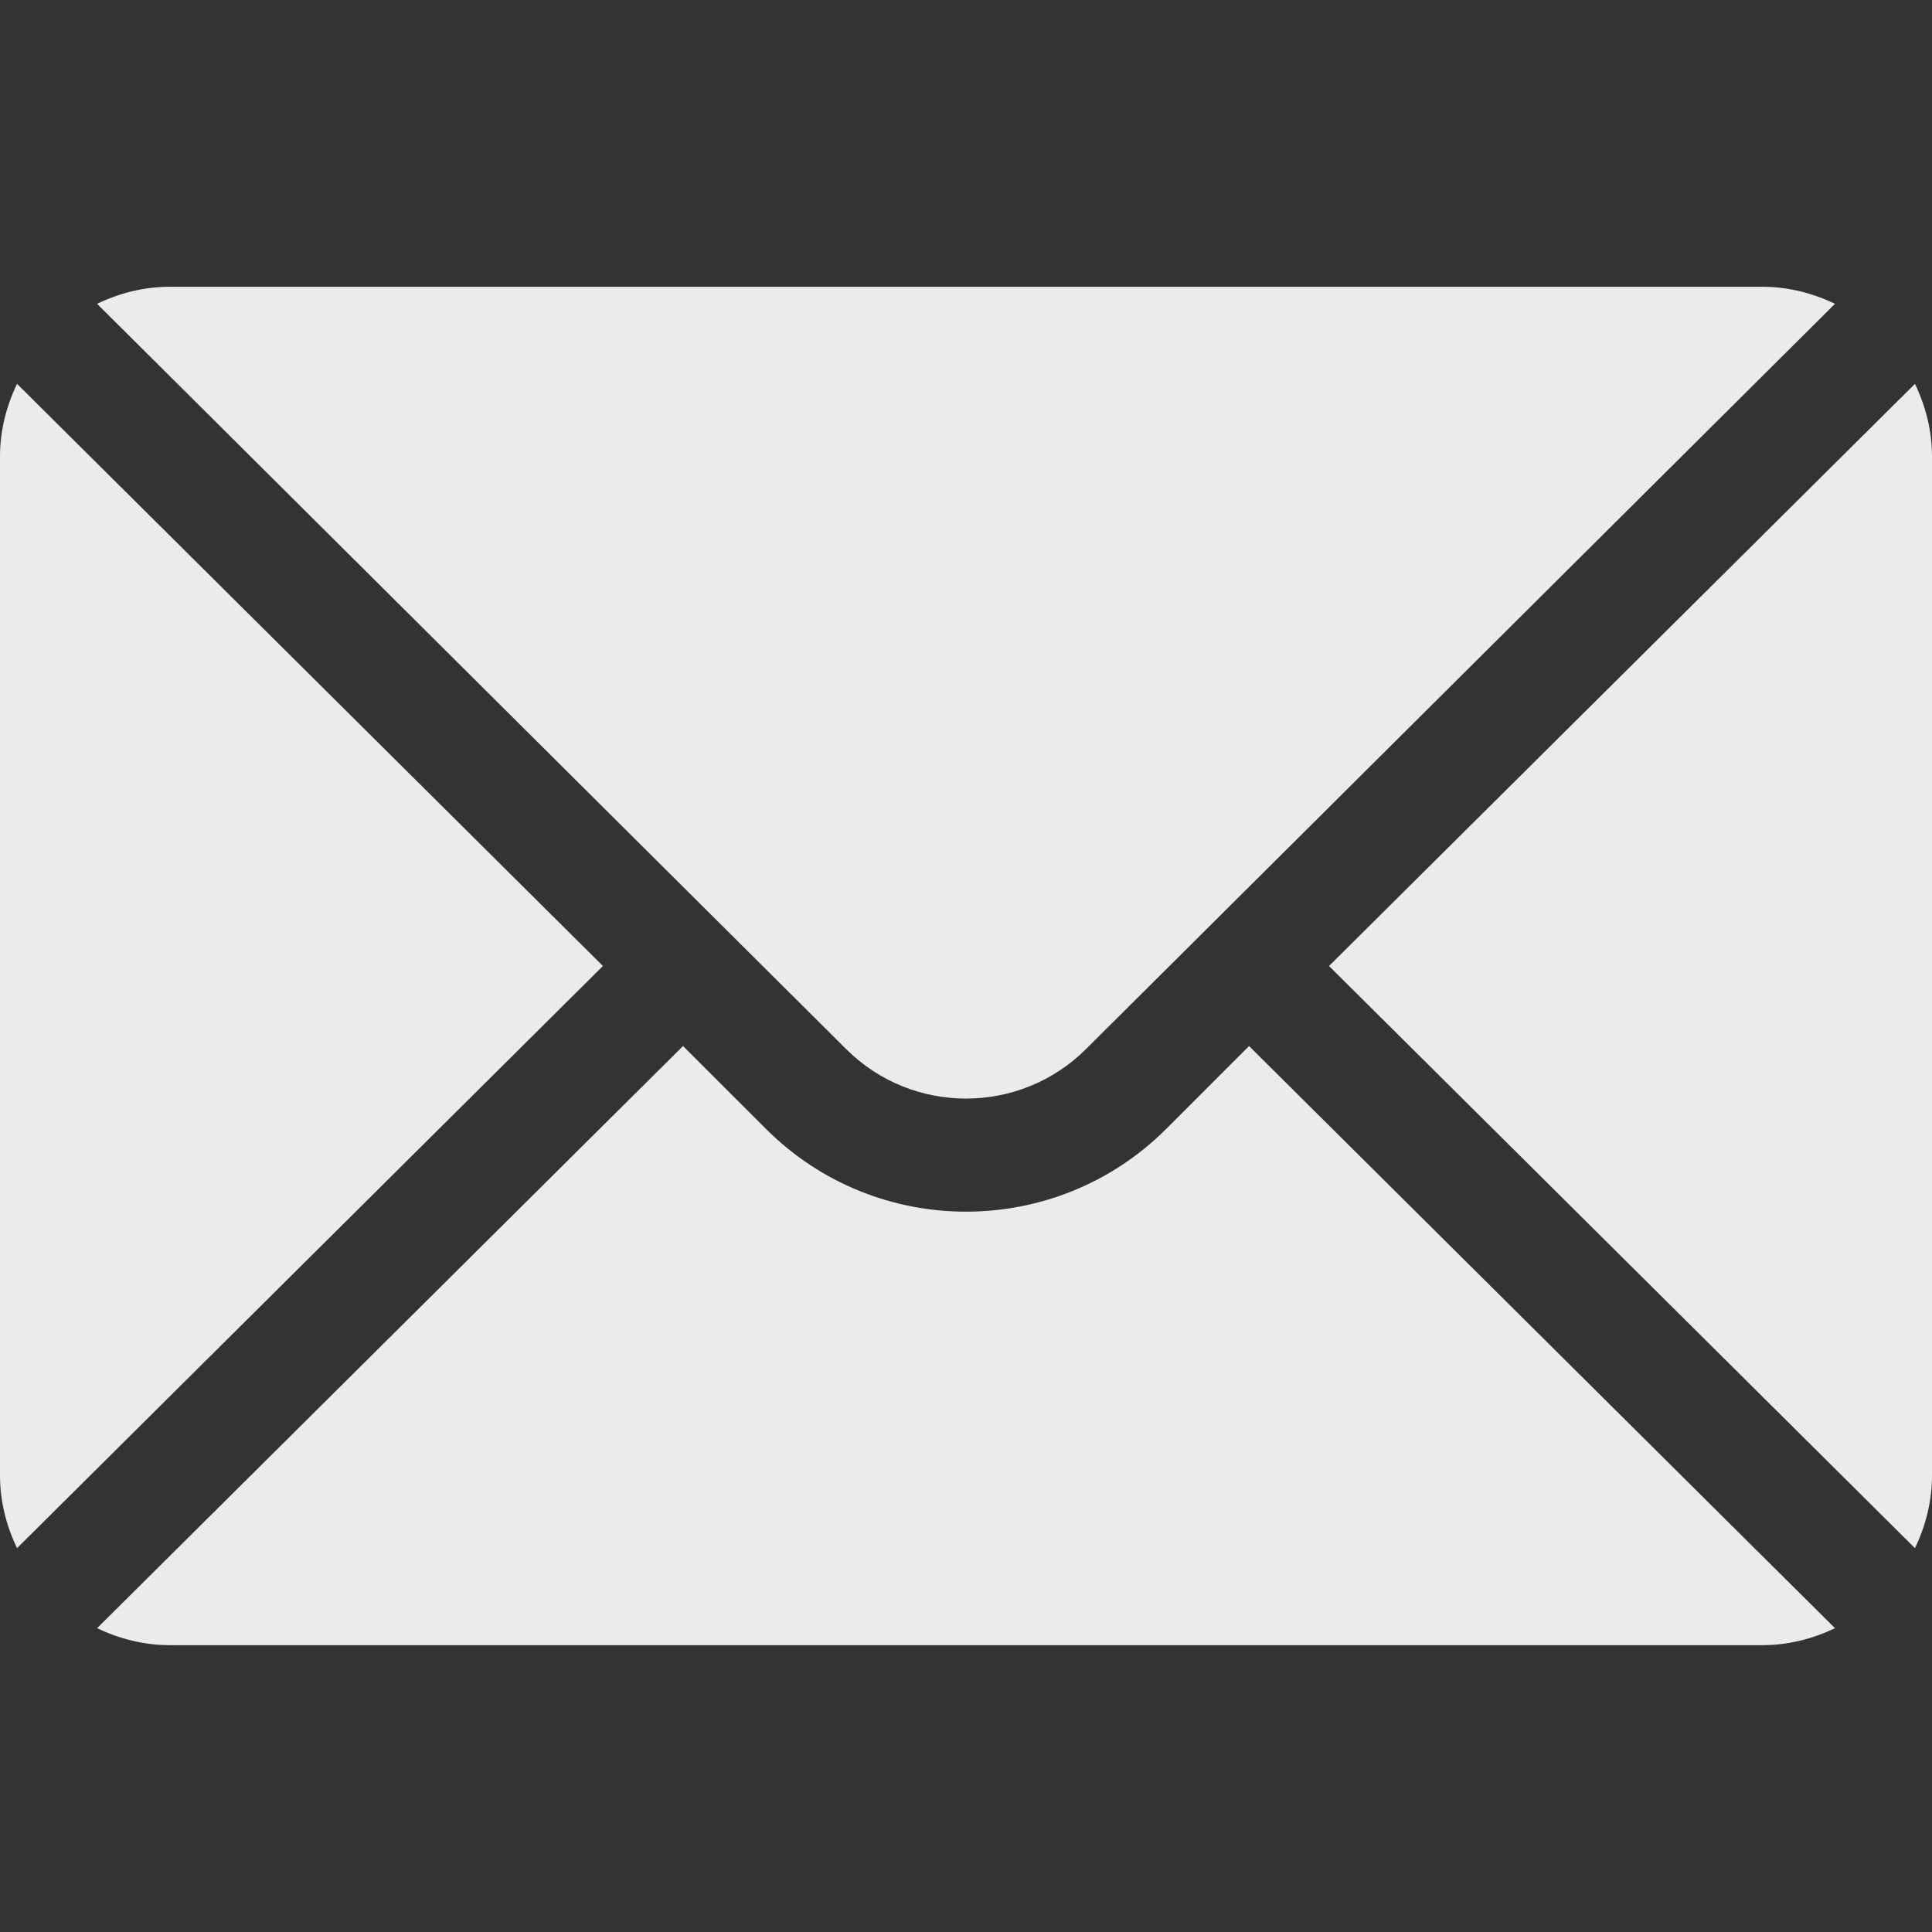 <svg width="28" height="28" viewBox="0 0 28 28" fill="none" xmlns="http://www.w3.org/2000/svg">
<rect x="0" y="0" width="28" height="28" fill="#333333" stroke="none"/>
<g opacity="0.9">
<path d="M27.753 5.563L19.261 14L27.753 22.437C27.907 22.116 28 21.762 28 21.383V6.617C28 6.238 27.907 5.884 27.753 5.563Z" fill="white"/>
<path d="M25.54 4.156H2.462C2.083 4.156 1.728 4.249 1.407 4.403L12.261 15.202C13.22 16.161 14.781 16.161 15.741 15.202L26.594 4.403C26.273 4.249 25.919 4.156 25.54 4.156Z" fill="white"/>
<path d="M0.247 5.563C0.093 5.884 0 6.238 0 6.617V21.383C0 21.762 0.093 22.116 0.247 22.437L8.738 14L0.247 5.563Z" fill="white"/>
<path d="M18.102 15.16L16.901 16.361C15.302 17.96 12.7 17.96 11.101 16.361L9.899 15.16L1.407 23.597C1.728 23.75 2.083 23.843 2.462 23.843H25.54C25.919 23.843 26.273 23.75 26.594 23.597L18.102 15.16Z" fill="white"/>
</g>
</svg>
